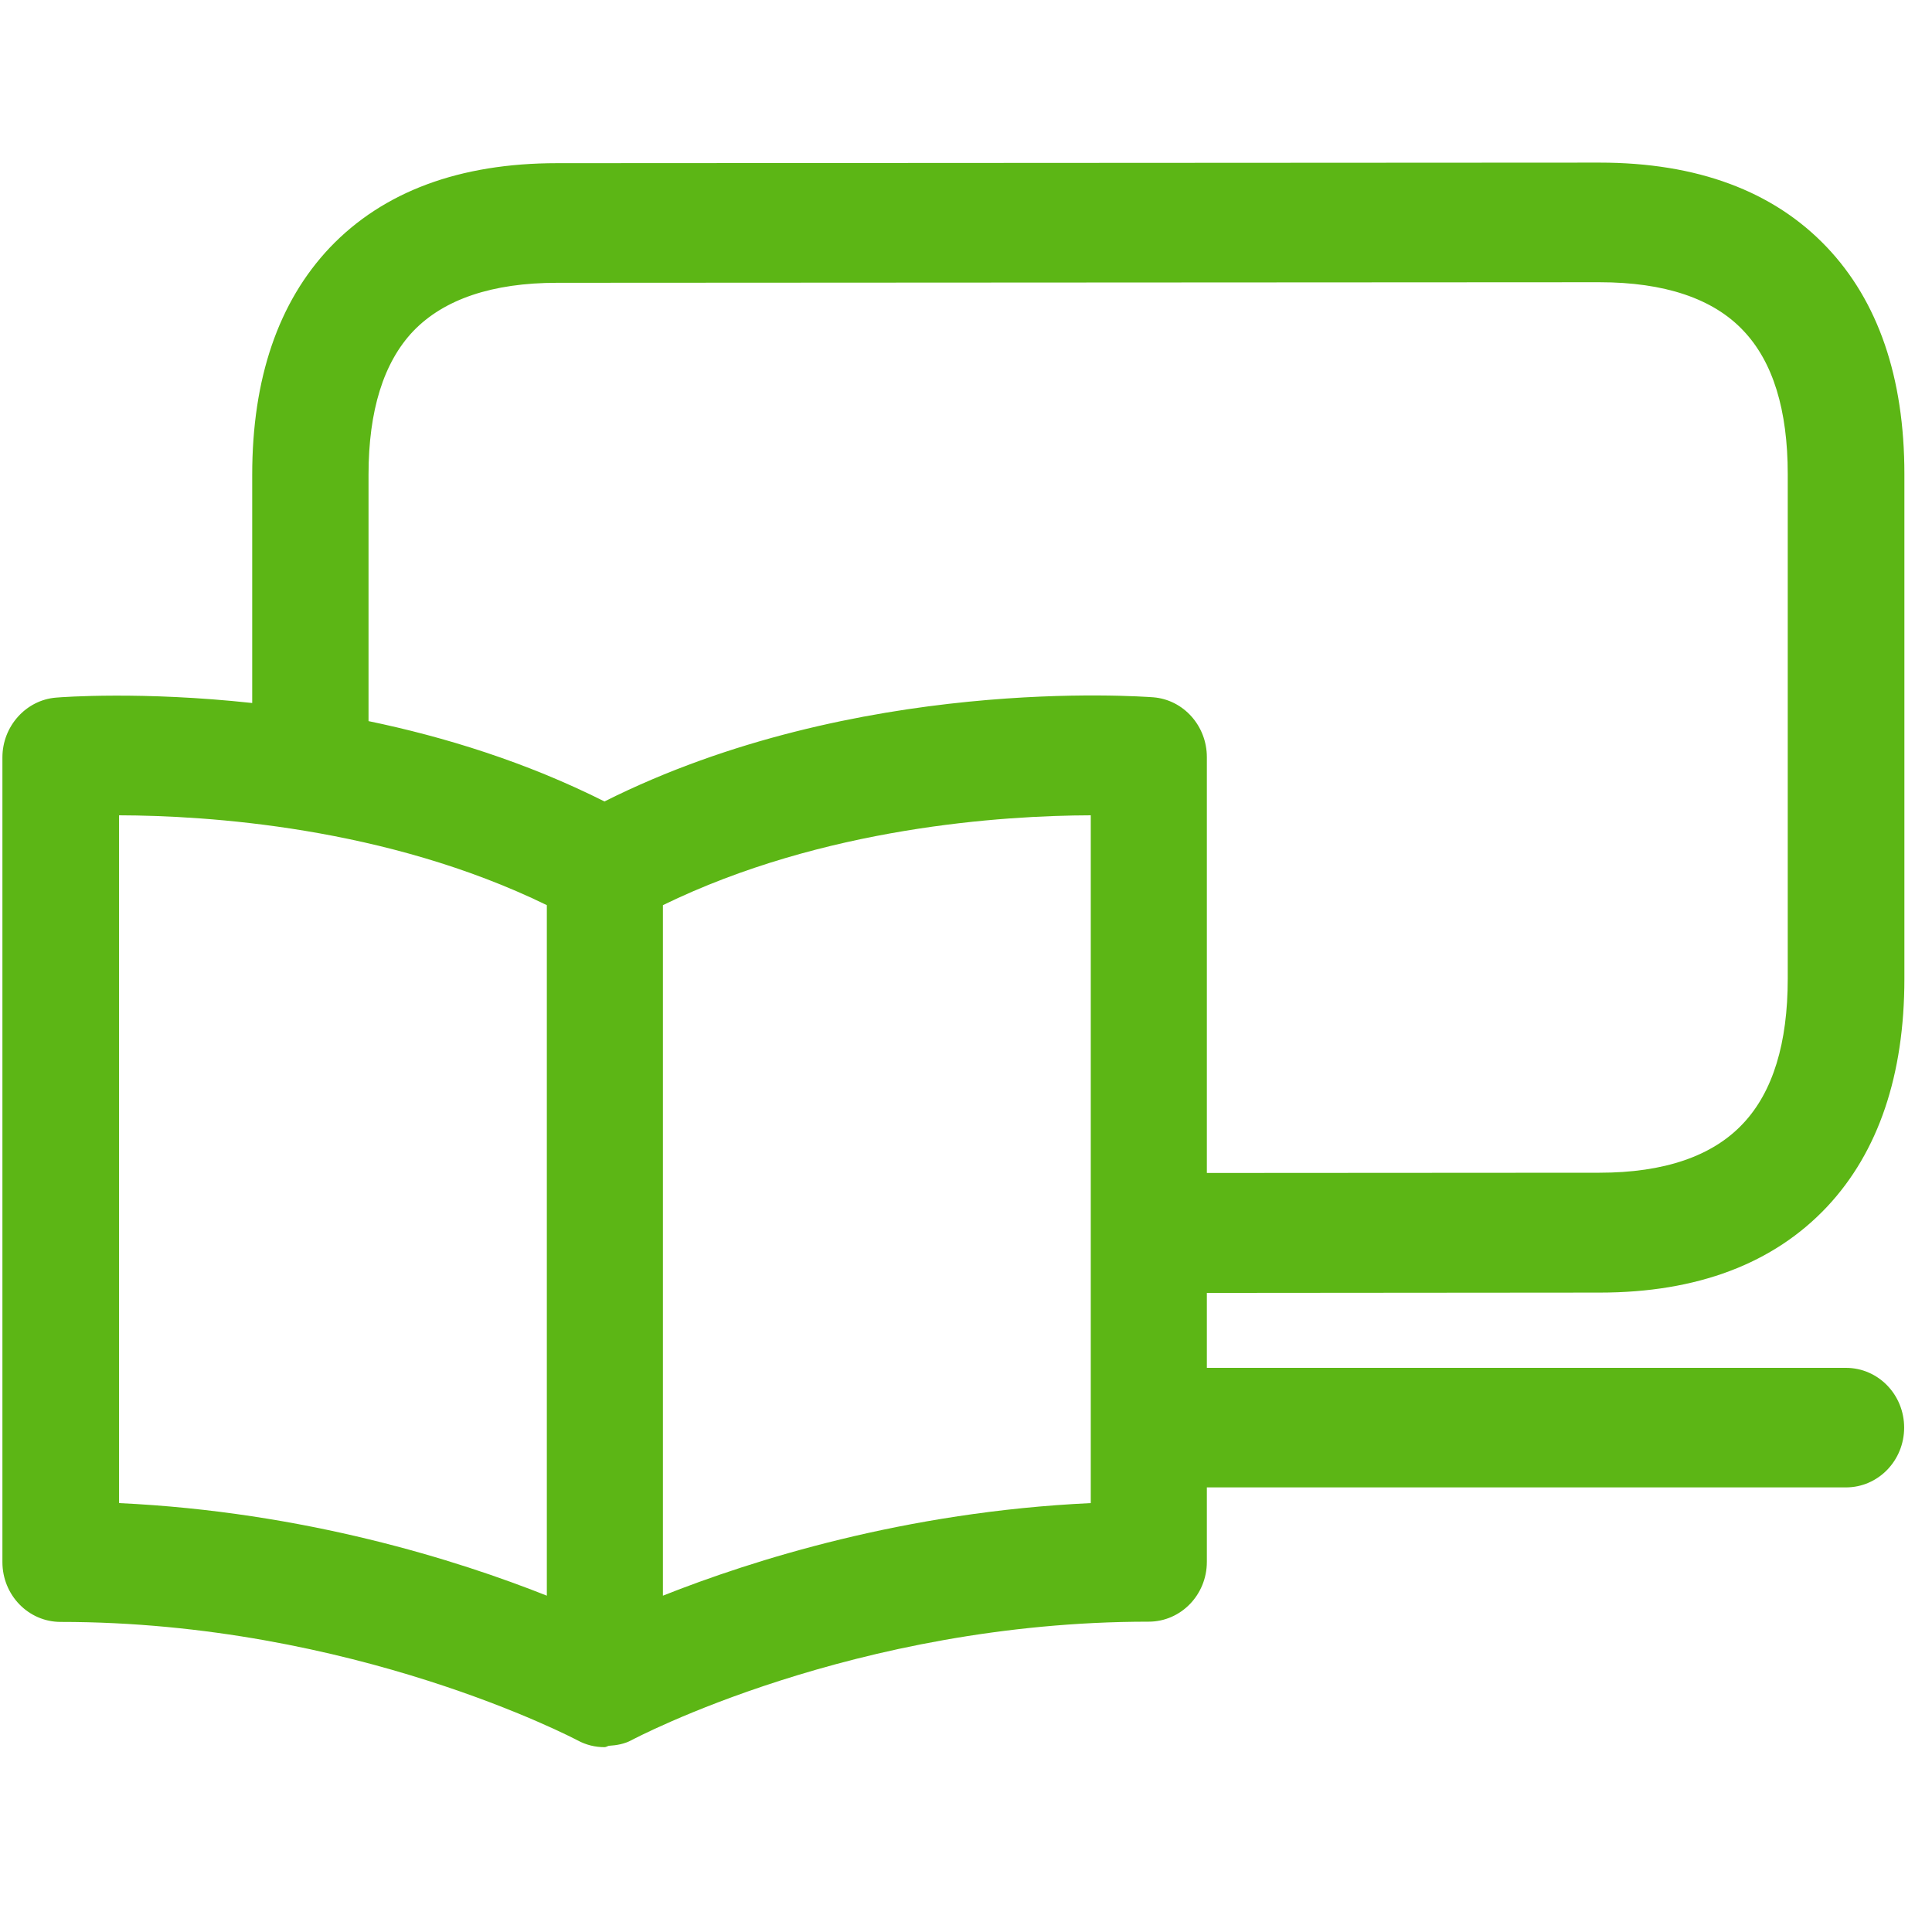 <?xml version="1.0" encoding="UTF-8"?>
<svg width="24px" height="24px" viewBox="0 0 24 24" version="1.1" xmlns="http://www.w3.org/2000/svg" xmlns:xlink="http://www.w3.org/1999/xlink">
    <title>2.Regular/Libreria digital_2Regular</title>
    <g id="Symbols" stroke="none" stroke-width="1" fill="none" fill-rule="evenodd">
        <g id="2.Regular/Libreria-digital_2Regular" fill="#5CB615" fill-rule="nonzero">
            <path d="M13.55,18.672 C11.24,18.78 9.345,19.382 8.235,19.822 L8.235,11.244 C10.229,10.272 12.464,10.131 13.55,10.128 L13.55,18.672 Z M1.479,10.128 C2.565,10.131 4.793,10.269 6.793,11.244 L6.793,19.822 C5.684,19.382 3.788,18.78 1.479,18.672 L1.479,10.128 Z M4.578,5.896 C4.578,5.099 4.766,4.501 5.133,4.114 C5.513,3.718 6.114,3.513 6.921,3.513 L19.869,3.506 C20.676,3.506 21.281,3.708 21.657,4.108 C22.024,4.494 22.208,5.092 22.208,5.889 L22.208,12.158 C22.208,12.958 22.024,13.563 21.654,13.956 C21.274,14.363 20.672,14.568 19.869,14.568 L14.992,14.571 L14.992,9.405 C14.992,9.018 14.703,8.692 14.326,8.662 C14.171,8.652 10.635,8.387 7.509,9.956 C6.534,9.466 5.519,9.153 4.578,8.958 L4.578,5.896 Z M19.872,16.057 C21.082,16.057 22.034,15.697 22.699,14.988 C23.334,14.309 23.657,13.355 23.657,12.158 L23.657,5.889 C23.657,4.689 23.331,3.741 22.692,3.069 C22.03,2.373 21.082,2.02 19.869,2.02 L6.921,2.027 C5.708,2.027 4.76,2.38 4.097,3.076 C3.459,3.751 3.133,4.699 3.133,5.899 L3.133,8.733 C1.765,8.585 0.776,8.659 0.696,8.666 C0.323,8.696 0.03,9.022 0.03,9.408 L0.03,19.405 C0.03,19.815 0.353,20.148 0.753,20.148 C4.39,20.148 7.15,21.607 7.176,21.62 C7.281,21.677 7.395,21.704 7.509,21.704 C7.529,21.704 7.546,21.691 7.563,21.687 C7.661,21.681 7.758,21.664 7.845,21.617 C7.872,21.603 10.612,20.145 14.269,20.145 C14.669,20.145 14.992,19.812 14.992,19.402 L14.992,18.477 L22.931,18.477 C23.331,18.477 23.654,18.145 23.654,17.734 C23.654,17.324 23.331,16.992 22.931,16.992 L14.992,16.992 L14.992,16.061 L19.872,16.057 L19.872,16.057 Z" id="Libreria-digital_2Regular"></path>
        </g>
    </g>
</svg>
